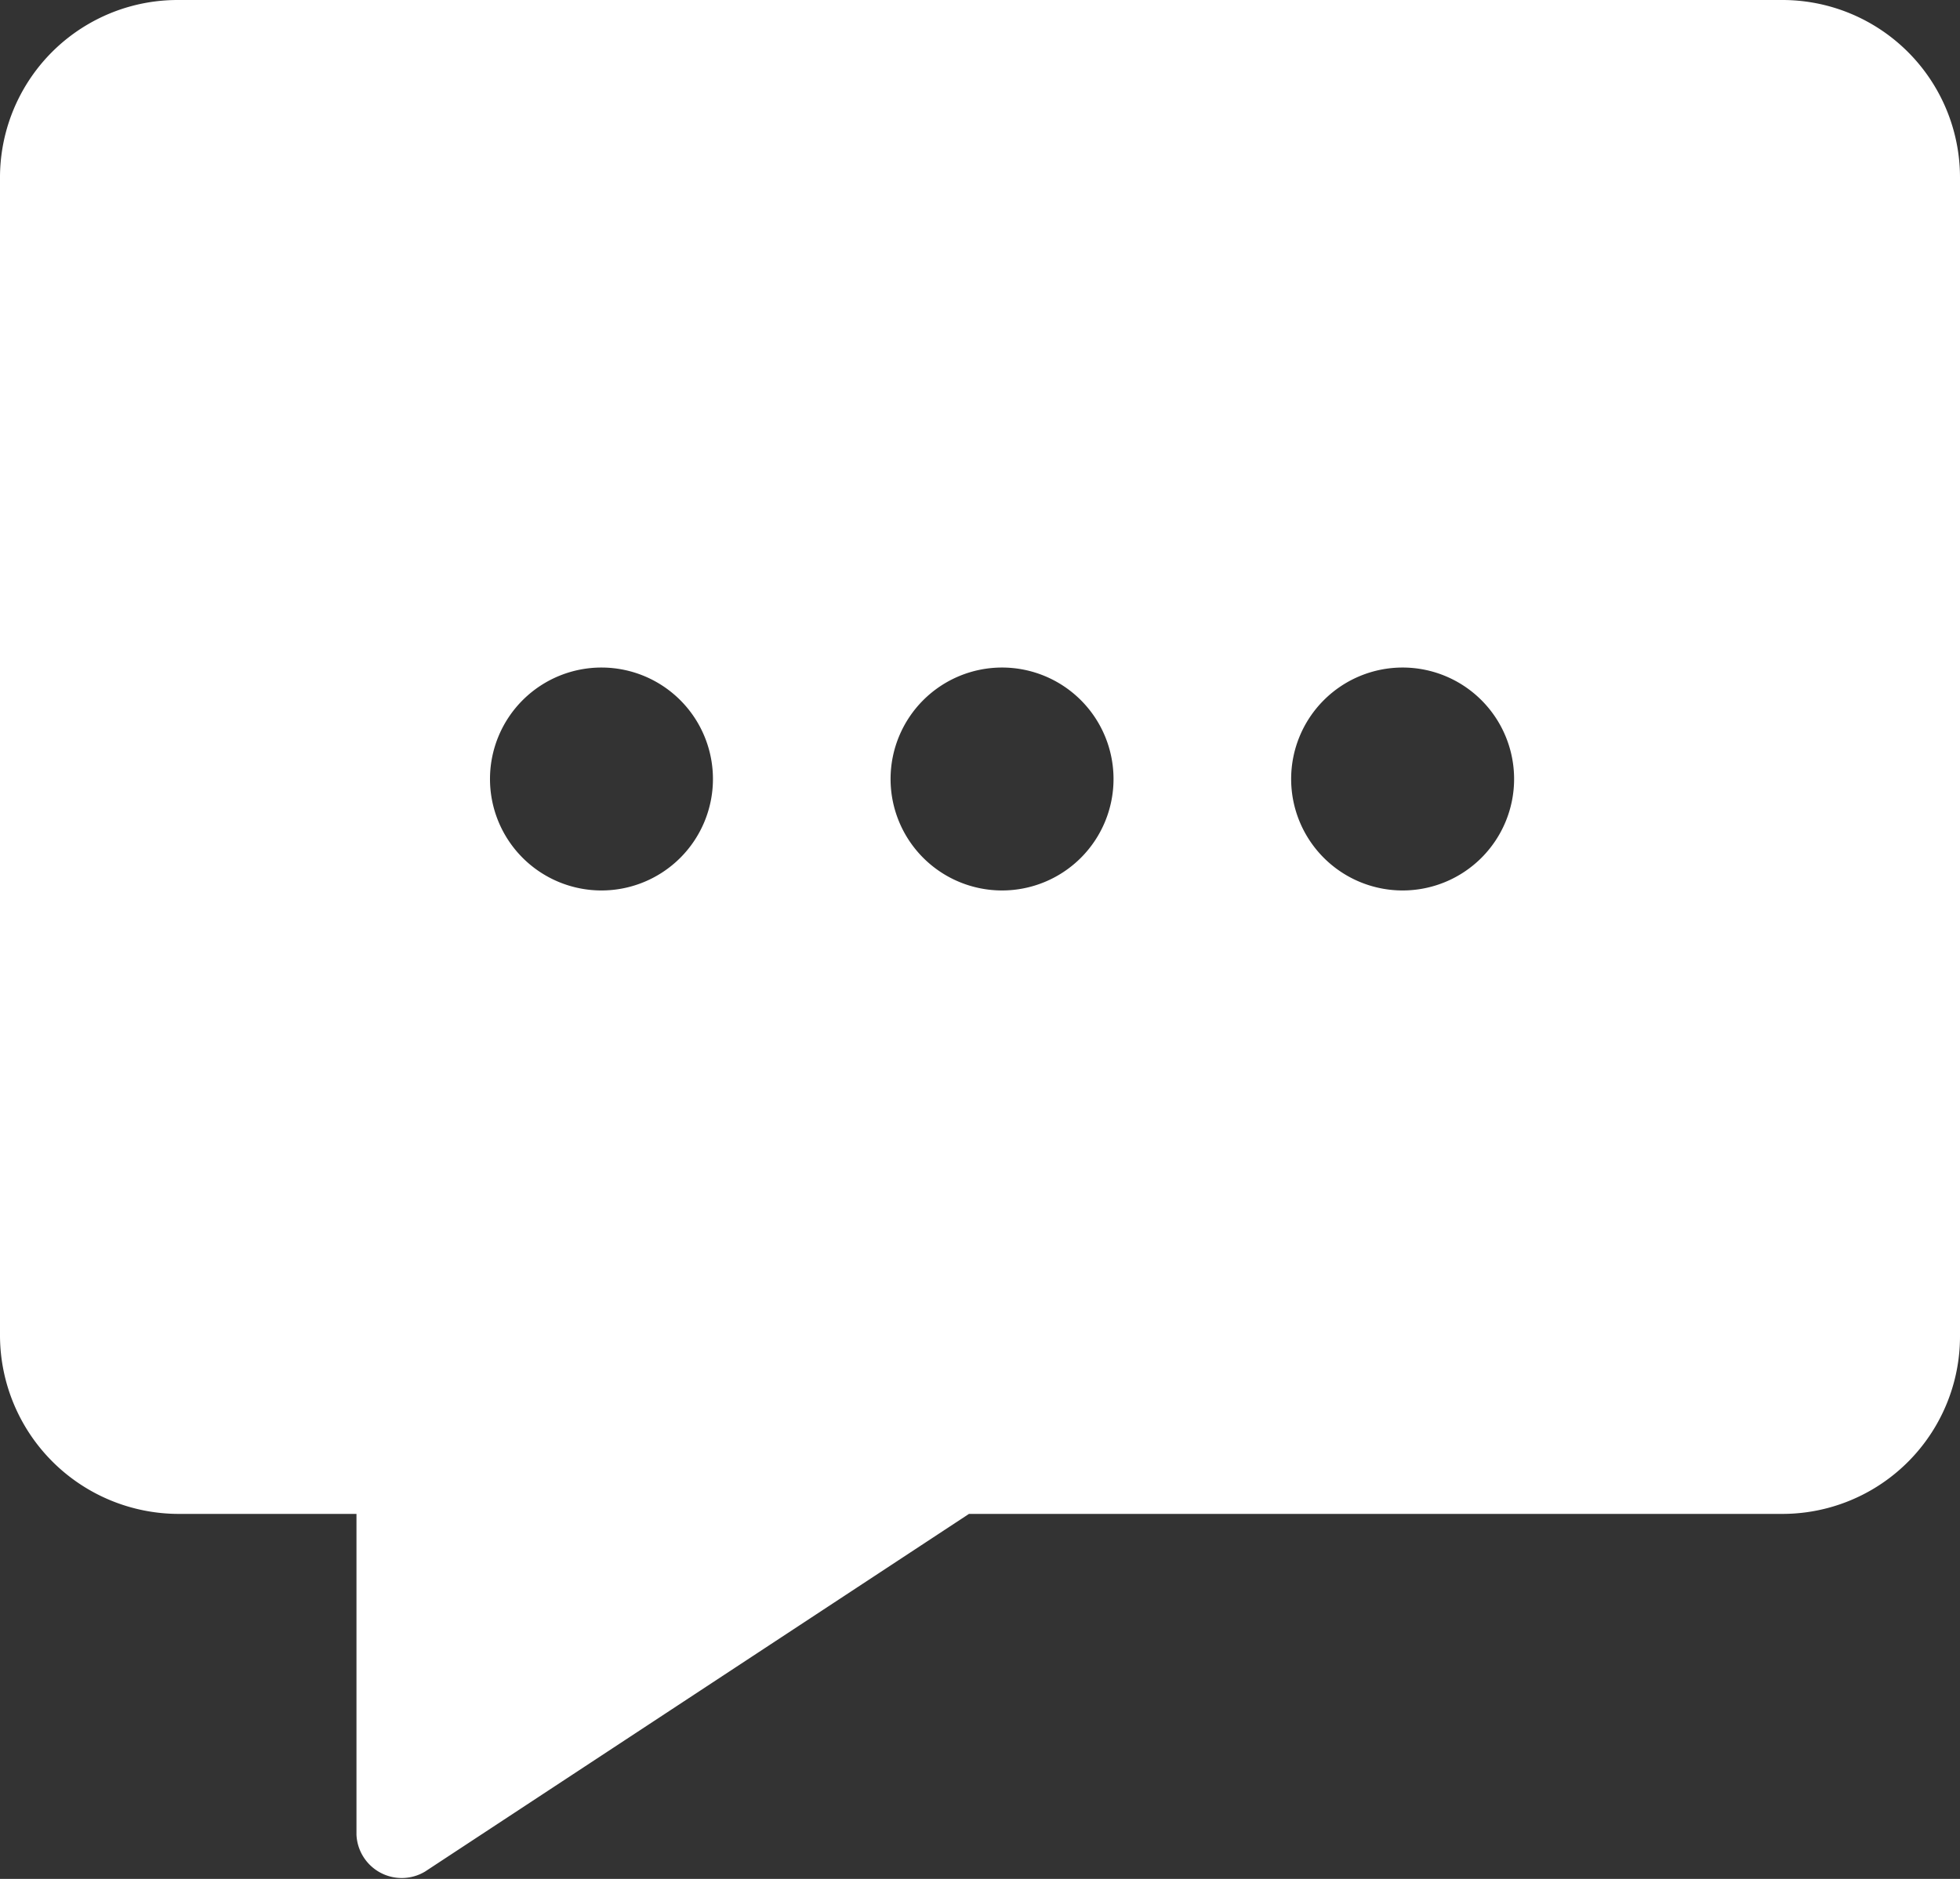 <svg xmlns="http://www.w3.org/2000/svg" viewBox="0 0 16 15.34"><rect x="0" y="0" width="16" height="15.34" fill="#333333" stroke="none"/><defs><style>.cls-1{fill:#fff;}</style></defs><title>icon-news</title><g id="图层_2" data-name="图层 2"><g id="图层_1-2" data-name="图层 1"><g id="图层_2-2" data-name="图层 2"><g id="图层_1-2-2" data-name="图层 1-2"><path class="cls-1" d="M11.45,7.27a.91.91,0,1,0-.91-.91.91.91,0,0,0,.91.91Zm-3.27,0a.91.91,0,1,0-.91-.91.91.91,0,0,0,.91.91Zm-3.27,0A.91.91,0,1,0,4,6.35v0A.91.91,0,0,0,4.91,7.27Zm3,5.09L3.47,15.28a.37.37,0,0,1-.56-.3V12.36H1.46A1.46,1.46,0,0,1,0,10.91V1.46A1.45,1.45,0,0,1,1.45,0h13.1A1.45,1.45,0,0,1,16,1.45h0v9.45a1.45,1.45,0,0,1-1.45,1.46H7.92Z"/></g></g></g></g></svg>